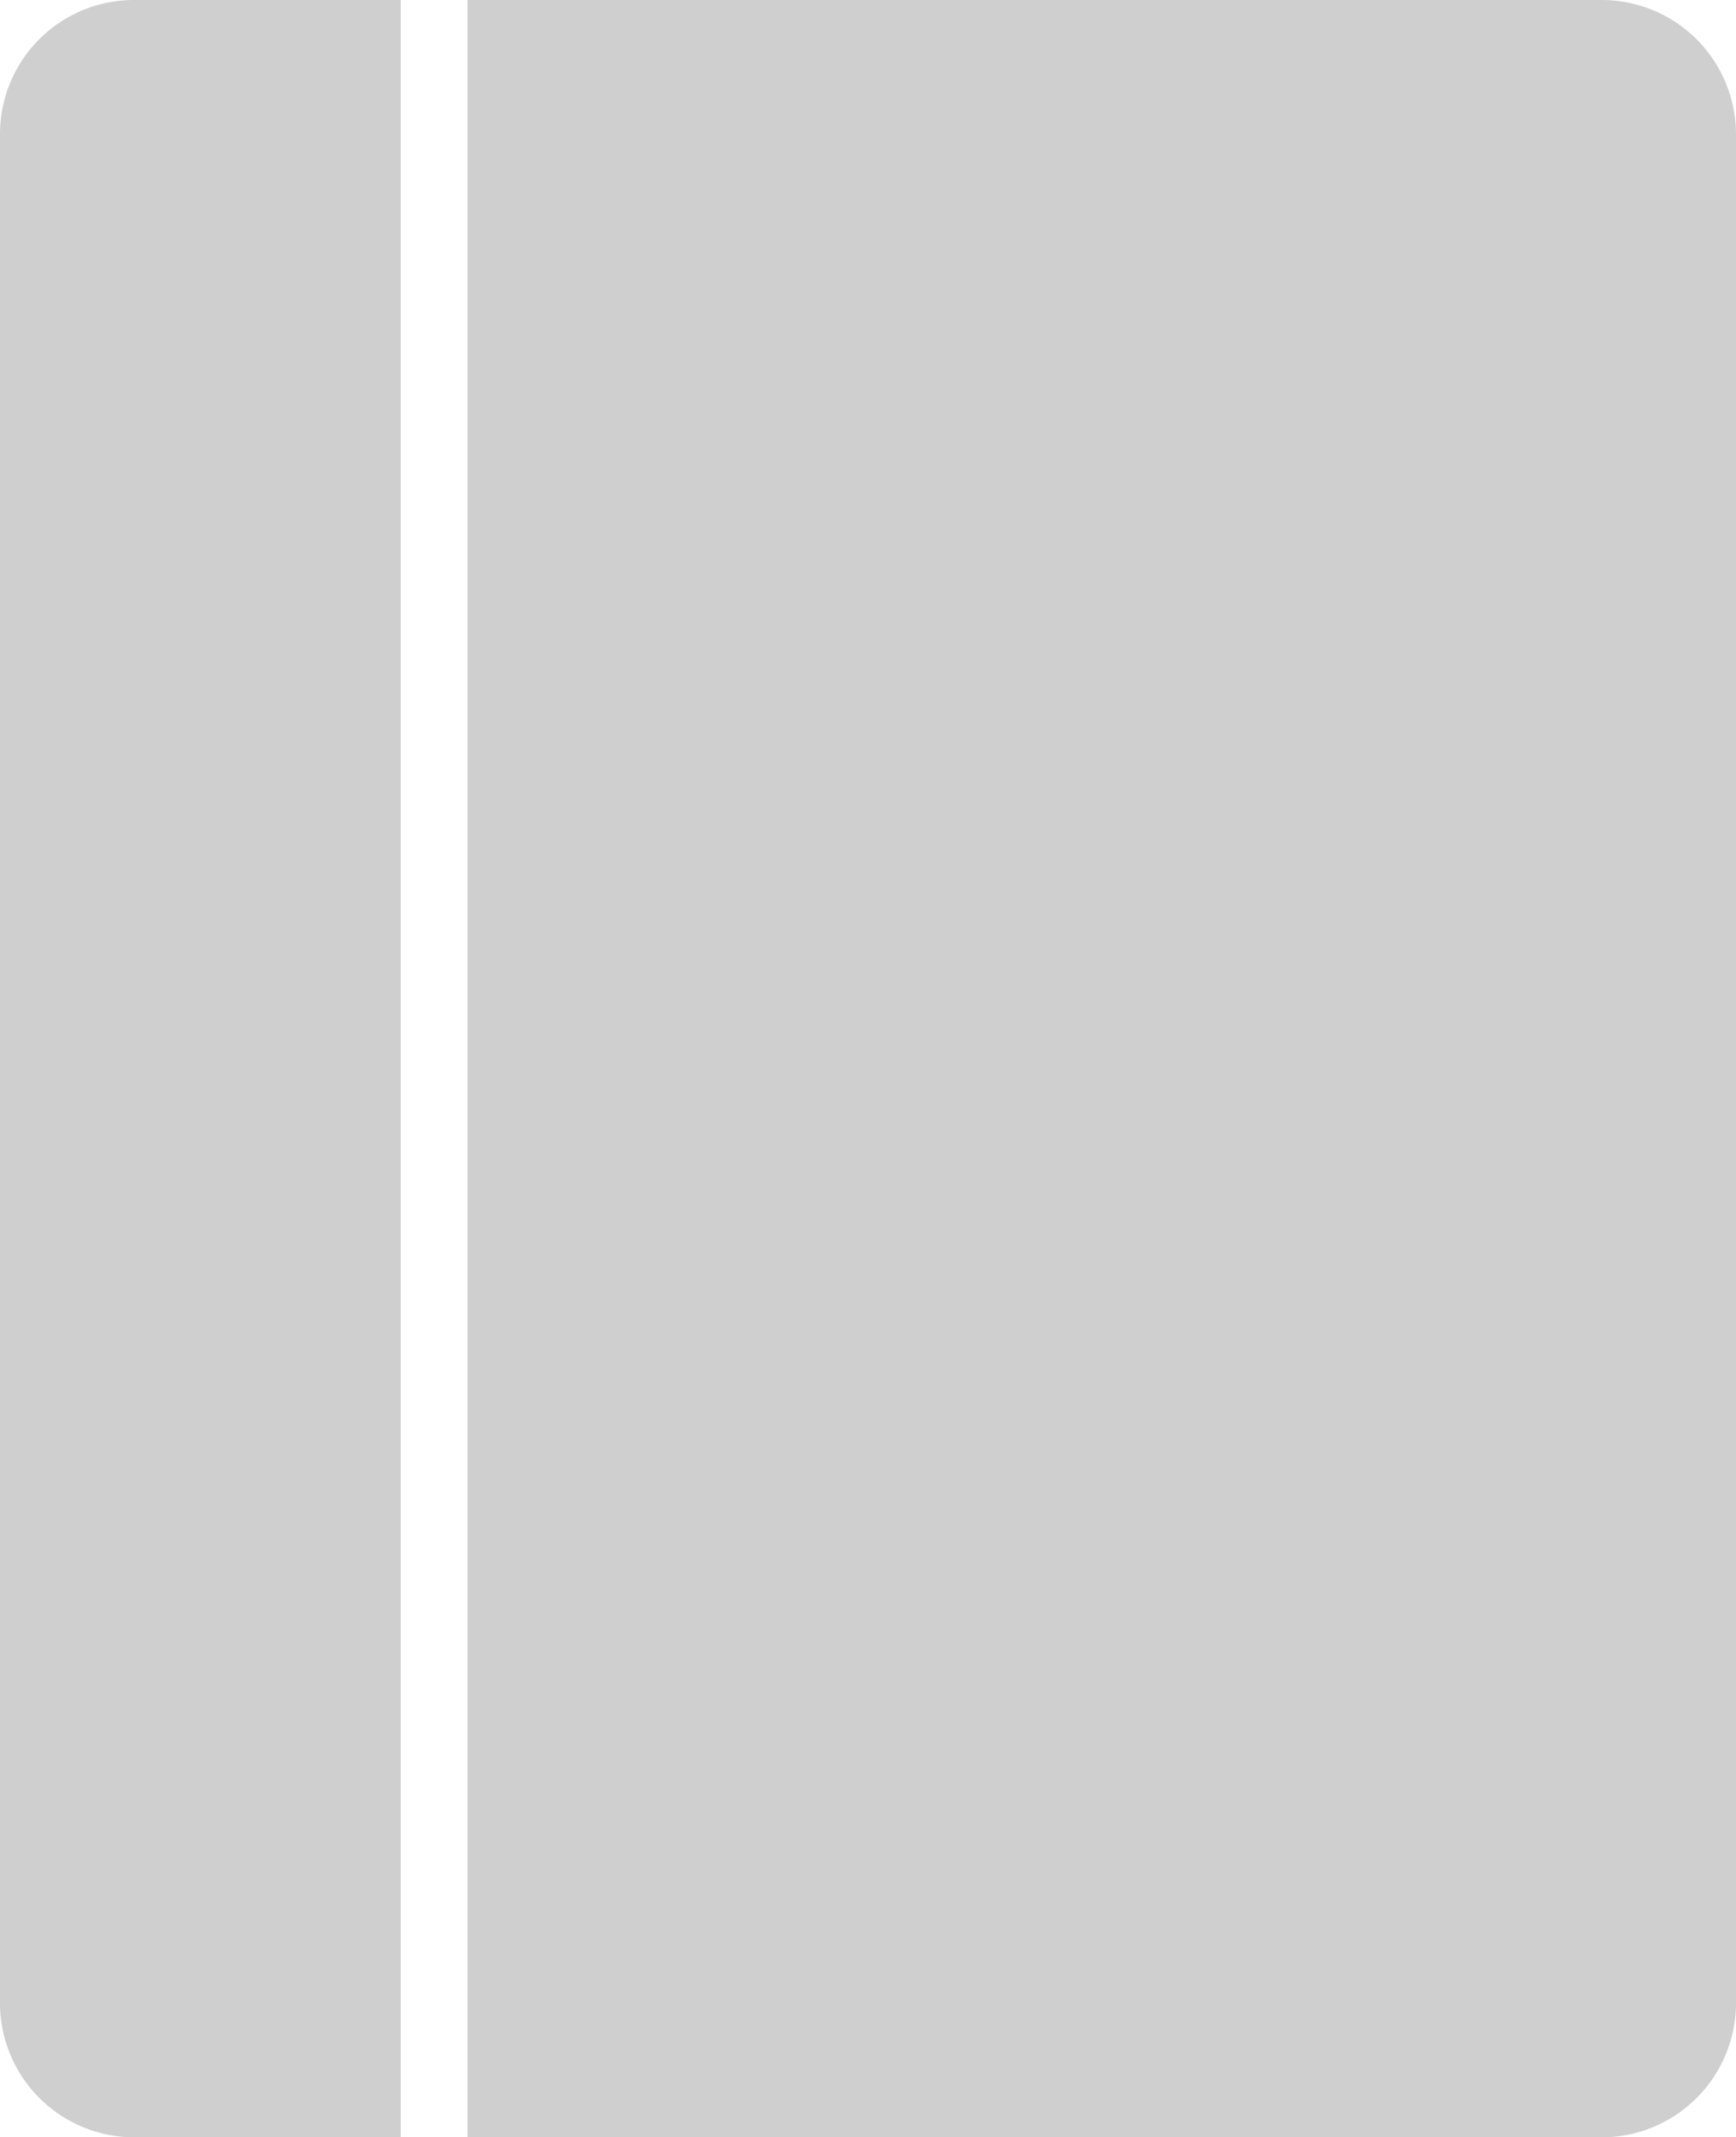<svg viewBox="0 0 43.93 54.06" xmlns="http://www.w3.org/2000/svg"><path d="m493.75 485.47h6.76v54.06h-6.76a3.4 3.4 0 0 1 -3.38-3.38v-47.3a3.39 3.39 0 0 1 3.38-3.38zm37.17 0h-28.72v54.06h28.72a3.4 3.4 0 0 0 3.38-3.38v-47.3a3.4 3.4 0 0 0 -3.38-3.38z" fill="#cfcfcf" transform="translate(-490.37 -485.47)"/></svg>